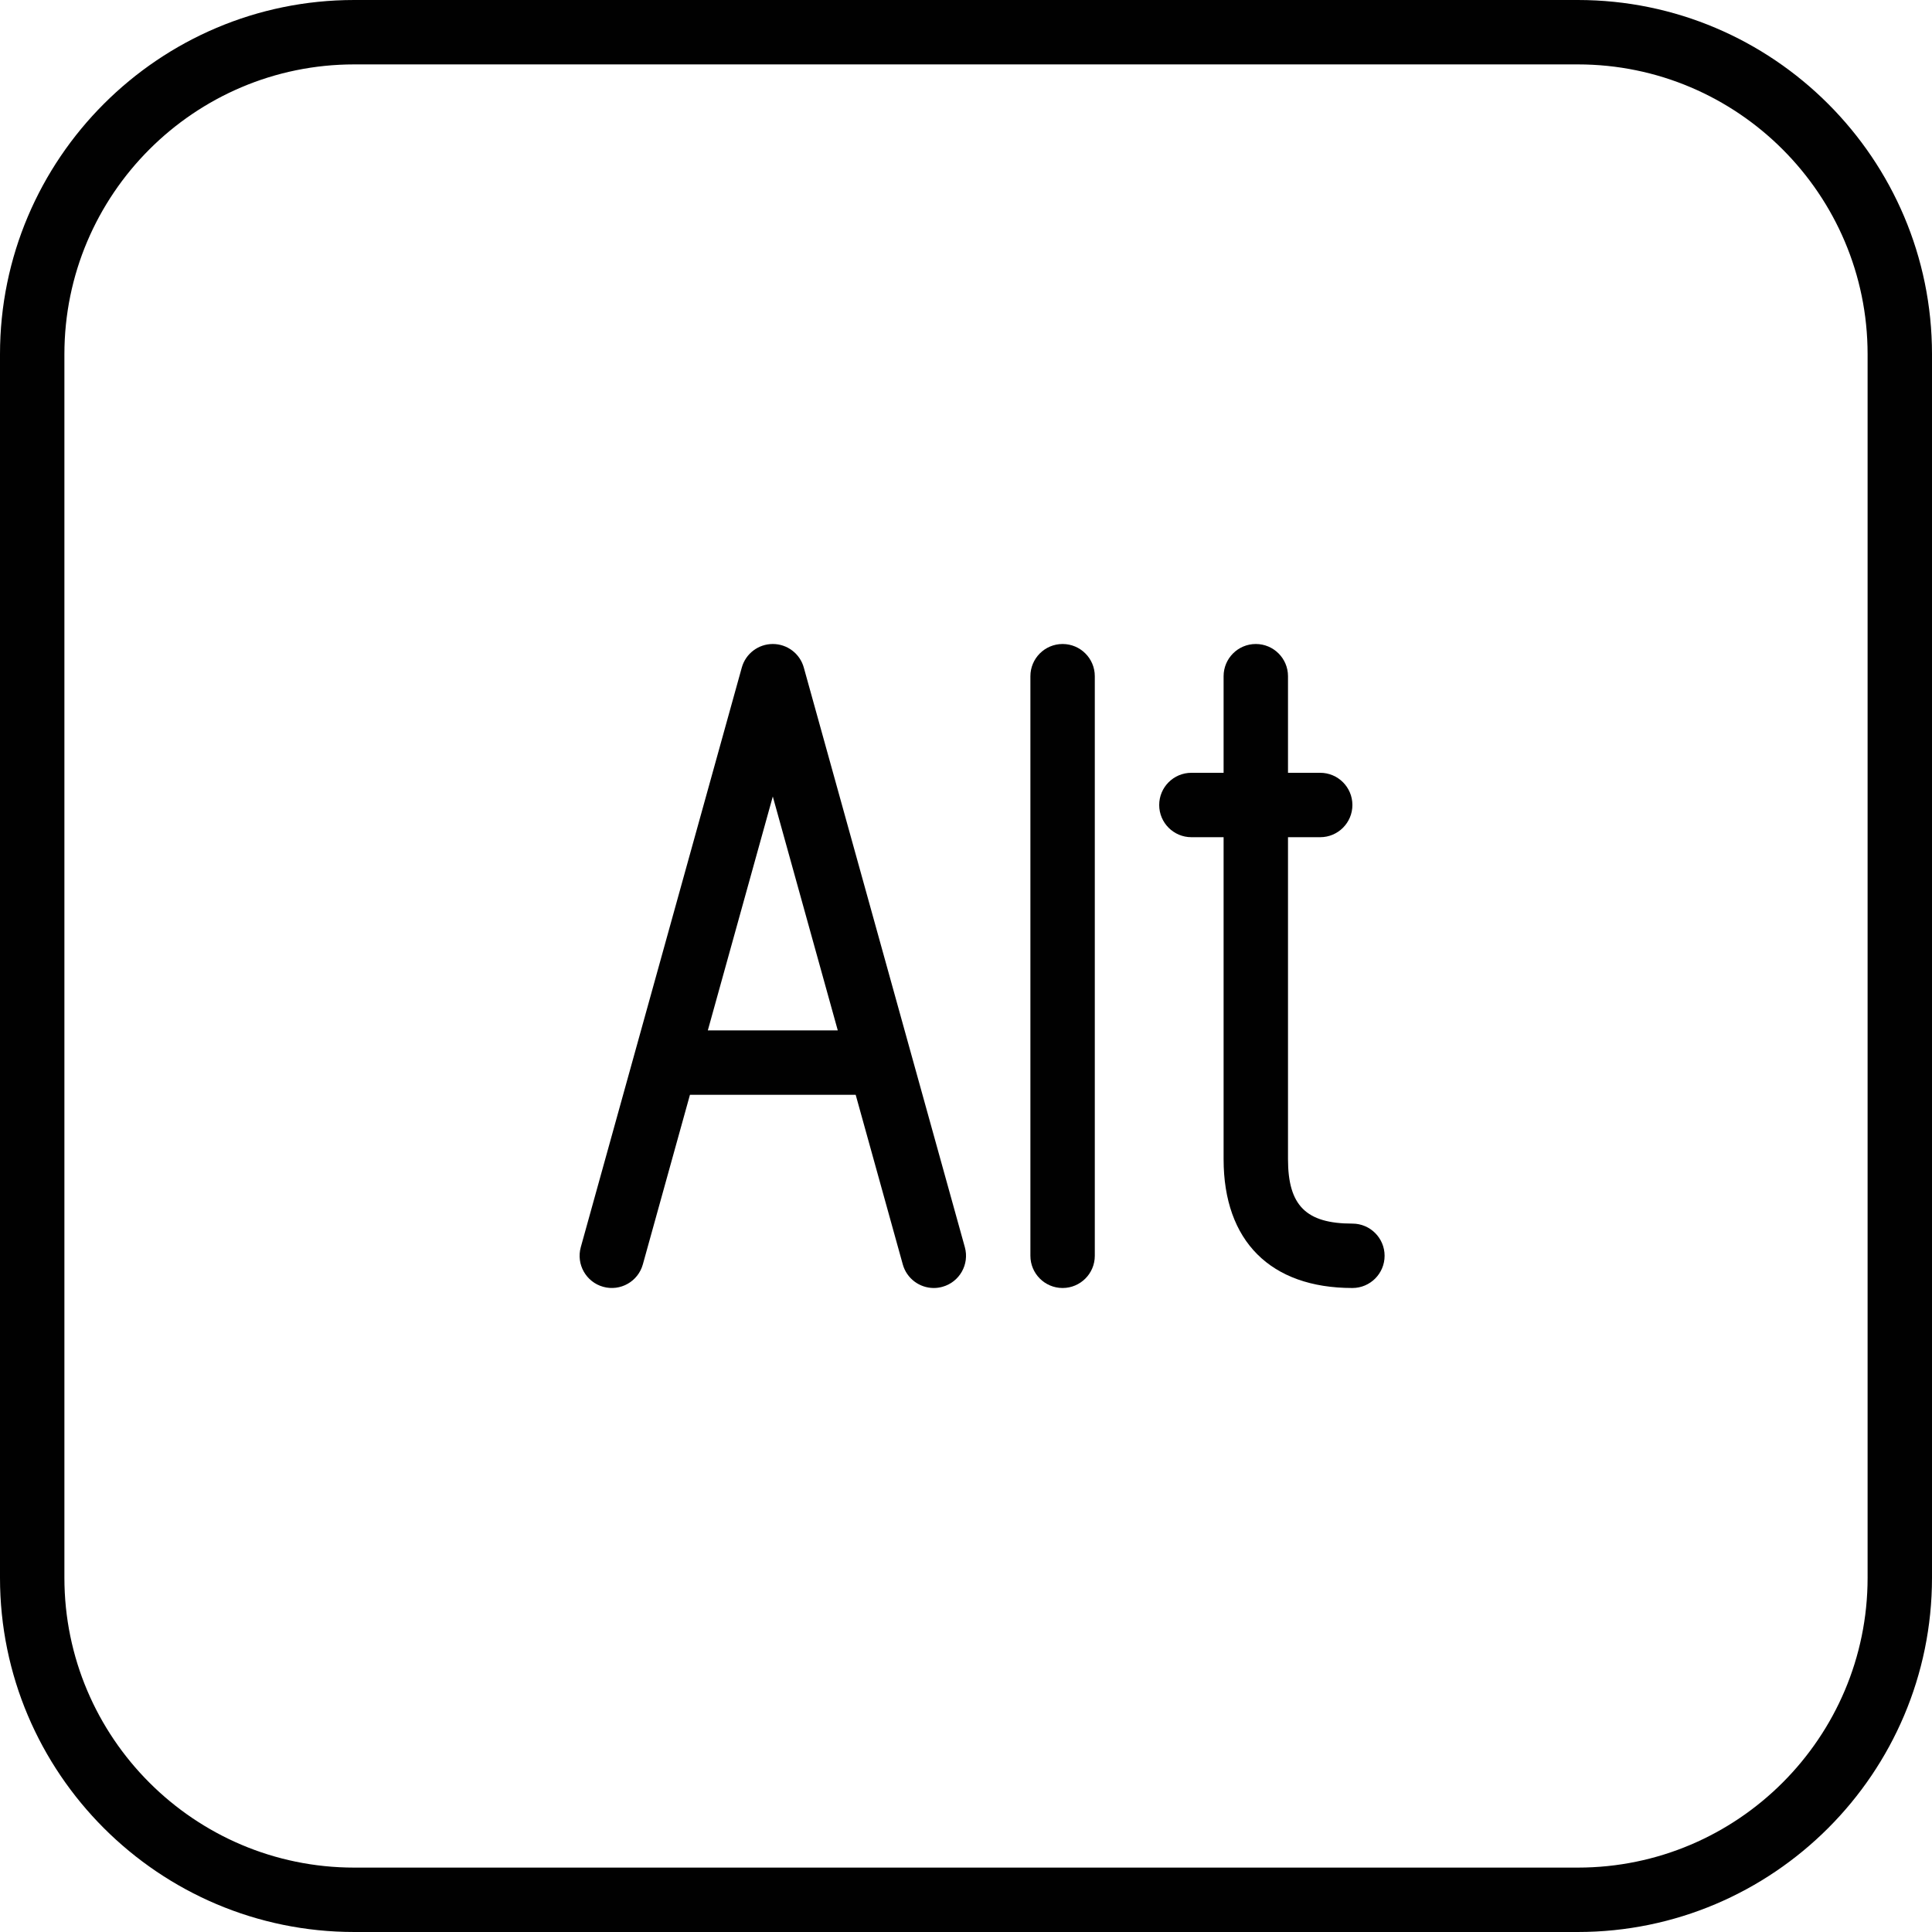 <?xml version="1.0" encoding="utf-8"?>
<!-- Generator: Adobe Illustrator 17.0.0, SVG Export Plug-In . SVG Version: 6.00 Build 0)  -->
<!DOCTYPE svg PUBLIC "-//W3C//DTD SVG 1.1//EN" "http://www.w3.org/Graphics/SVG/1.1/DTD/svg11.dtd">
<svg version="1.1" id="Layer_1" xmlns="http://www.w3.org/2000/svg" xmlns:xlink="http://www.w3.org/1999/xlink" x="0px" y="0px"
	 width="60px" height="60px" viewBox="0 0 60 60" enable-background="new 0 0 60 60" xml:space="preserve">
<g>
	<path fill="#010101" d="M49,0H11C4.935,0,0,4.935,0,11v38c0,6.065,4.935,11,11,11h38c6.065,0,11-4.935,11-11V11
		C60,4.935,55.065,0,49,0z M58,49c0,4.962-4.038,9-9,9H11c-4.962,0-9-4.038-9-9V11c0-4.962,4.038-9,9-9h38c4.962,0,9,4.038,9,9V49z"
		/>
	<path fill="#010101" d="M24.963,20.732C24.843,20.299,24.449,20,24,20s-0.843,0.299-0.963,0.732l-5,18
		c-0.148,0.532,0.164,1.083,0.696,1.231c0.532,0.148,1.083-0.164,1.231-0.696L21.427,34h5.147l1.463,5.268
		C28.16,39.71,28.562,40,29,40c0.088,0,0.179-0.012,0.268-0.037c0.532-0.147,0.844-0.699,0.696-1.231L24.963,20.732z M21.982,32
		L24,24.736L26.018,32H21.982z"/>
	<path fill="#010101" d="M33,20c-0.552,0-1,0.448-1,1v18c0,0.552,0.448,1,1,1s1-0.448,1-1V21C34,20.448,33.552,20,33,20z"/>
	<path fill="#010101" d="M42,38c-1.439,0-2-0.561-2-2V26h1c0.552,0,1-0.448,1-1s-0.448-1-1-1h-1v-3c0-0.552-0.448-1-1-1
		s-1,0.448-1,1v3h-1c-0.552,0-1,0.448-1,1s0.448,1,1,1h1v10c0,2.542,1.458,4,4,4c0.552,0,1-0.448,1-1S42.552,38,42,38z"/>
</g>
</svg>
